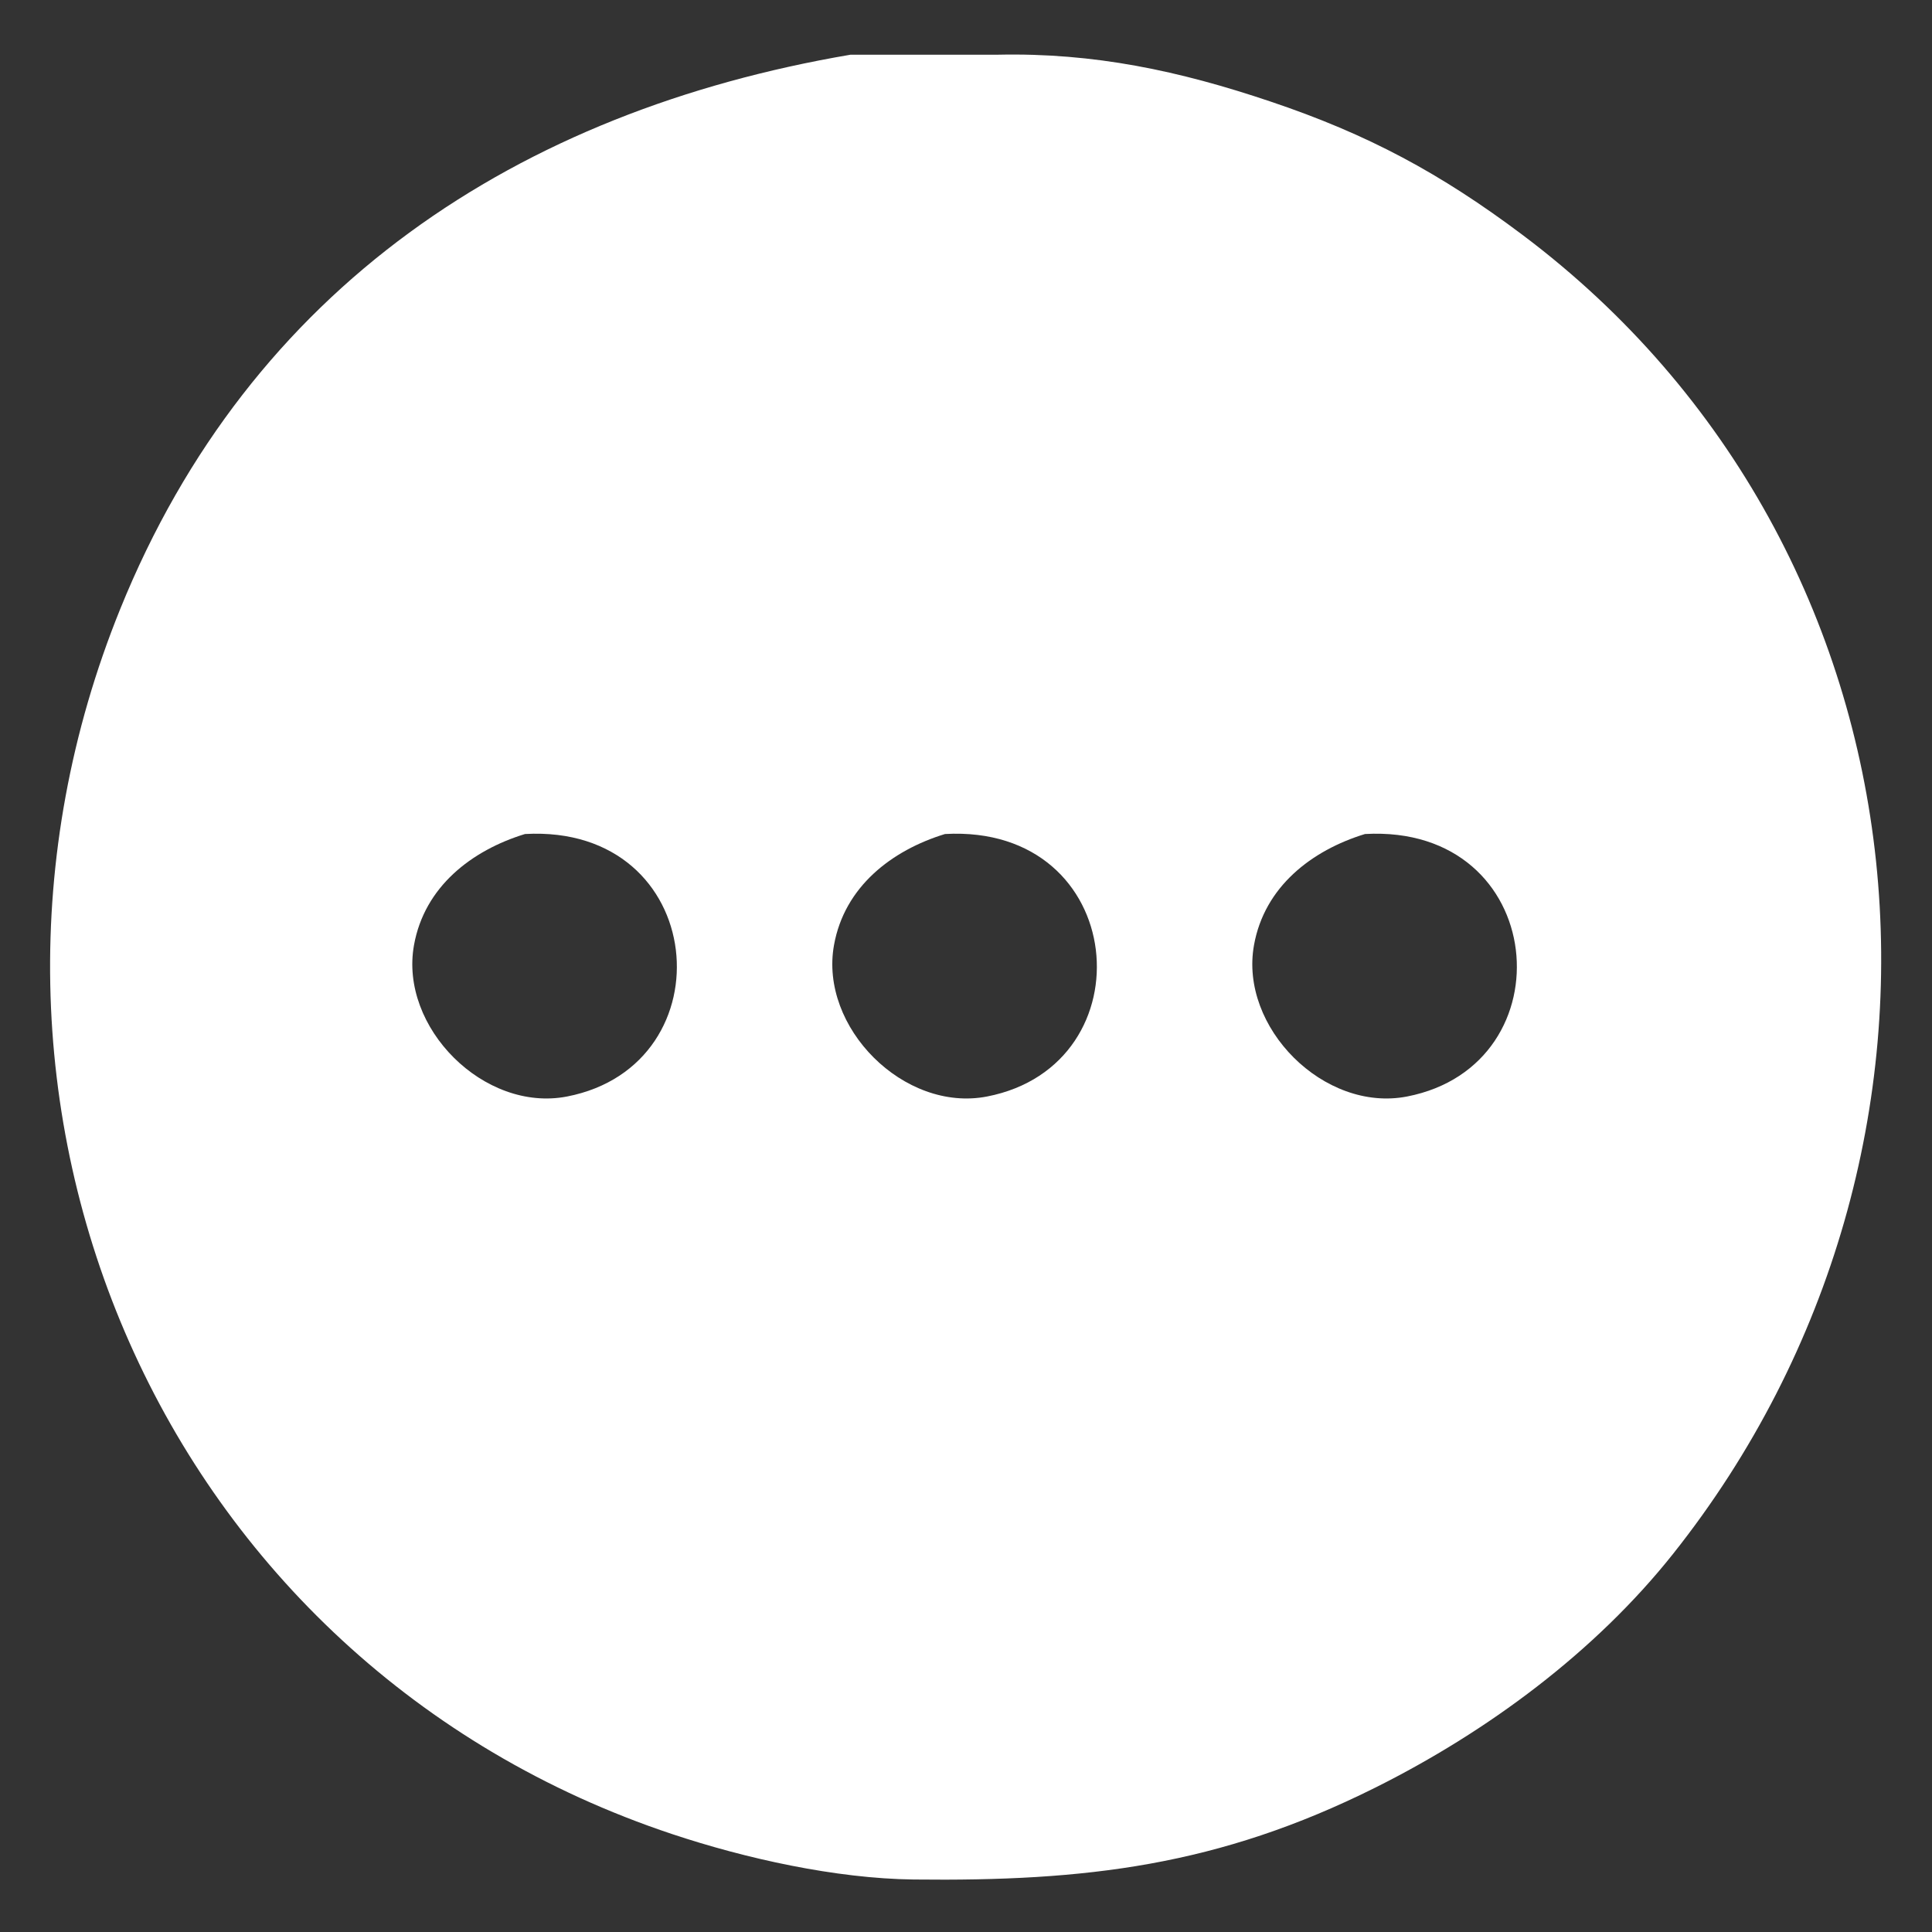 <?xml version="1.0" encoding="UTF-8" standalone="no"?>
<!DOCTYPE svg PUBLIC "-//W3C//DTD SVG 20010904//EN"
              "http://www.w3.org/TR/2001/REC-SVG-20010904/DTD/svg10.dtd">

<svg xmlns="http://www.w3.org/2000/svg"
     width="64.903mm" height="64.903mm"
     viewBox="0 0 184 184">
  <rect x="0" y="0" width="184" height="184" fill="#333333" stroke="none"/>
  <path id="Selection"
        fill="white" 
        d="M 81.00,5.21
           C 49.31,10.61 23.84,27.40 11.45,58.00
             -7.57,104.95 15.29,158.44 64.00,174.67
             71.02,177.01 79.59,178.91 87.00,179.00
             103.39,179.19 116.04,177.71 131.00,170.24
             141.65,164.92 151.90,157.35 159.33,148.00
             189.96,109.46 185.05,52.46 145.00,22.37
             137.18,16.50 130.28,12.79 121.00,9.67
             112.31,6.74 104.20,5.01 95.00,5.21
             95.00,5.21 81.00,5.21 81.00,5.21 Z
           M 50.00,79.43
           C 67.51,78.46 69.46,101.43 54.00,104.43
             46.10,105.96 38.01,97.84 39.43,90.00
             40.43,84.45 44.91,80.99 50.00,79.43 Z
           M 90.00,79.43
           C 107.51,78.46 109.46,101.43 94.00,104.43
             86.10,105.96 78.01,97.84 79.43,90.00
             80.43,84.45 84.91,80.99 90.00,79.43 Z
           M 130.00,79.43
           C 147.51,78.46 149.46,101.43 134.00,104.43
             126.10,105.96 118.01,97.84 119.43,90.00
             120.43,84.45 124.91,80.99 130.00,79.43 Z" />
</svg>
